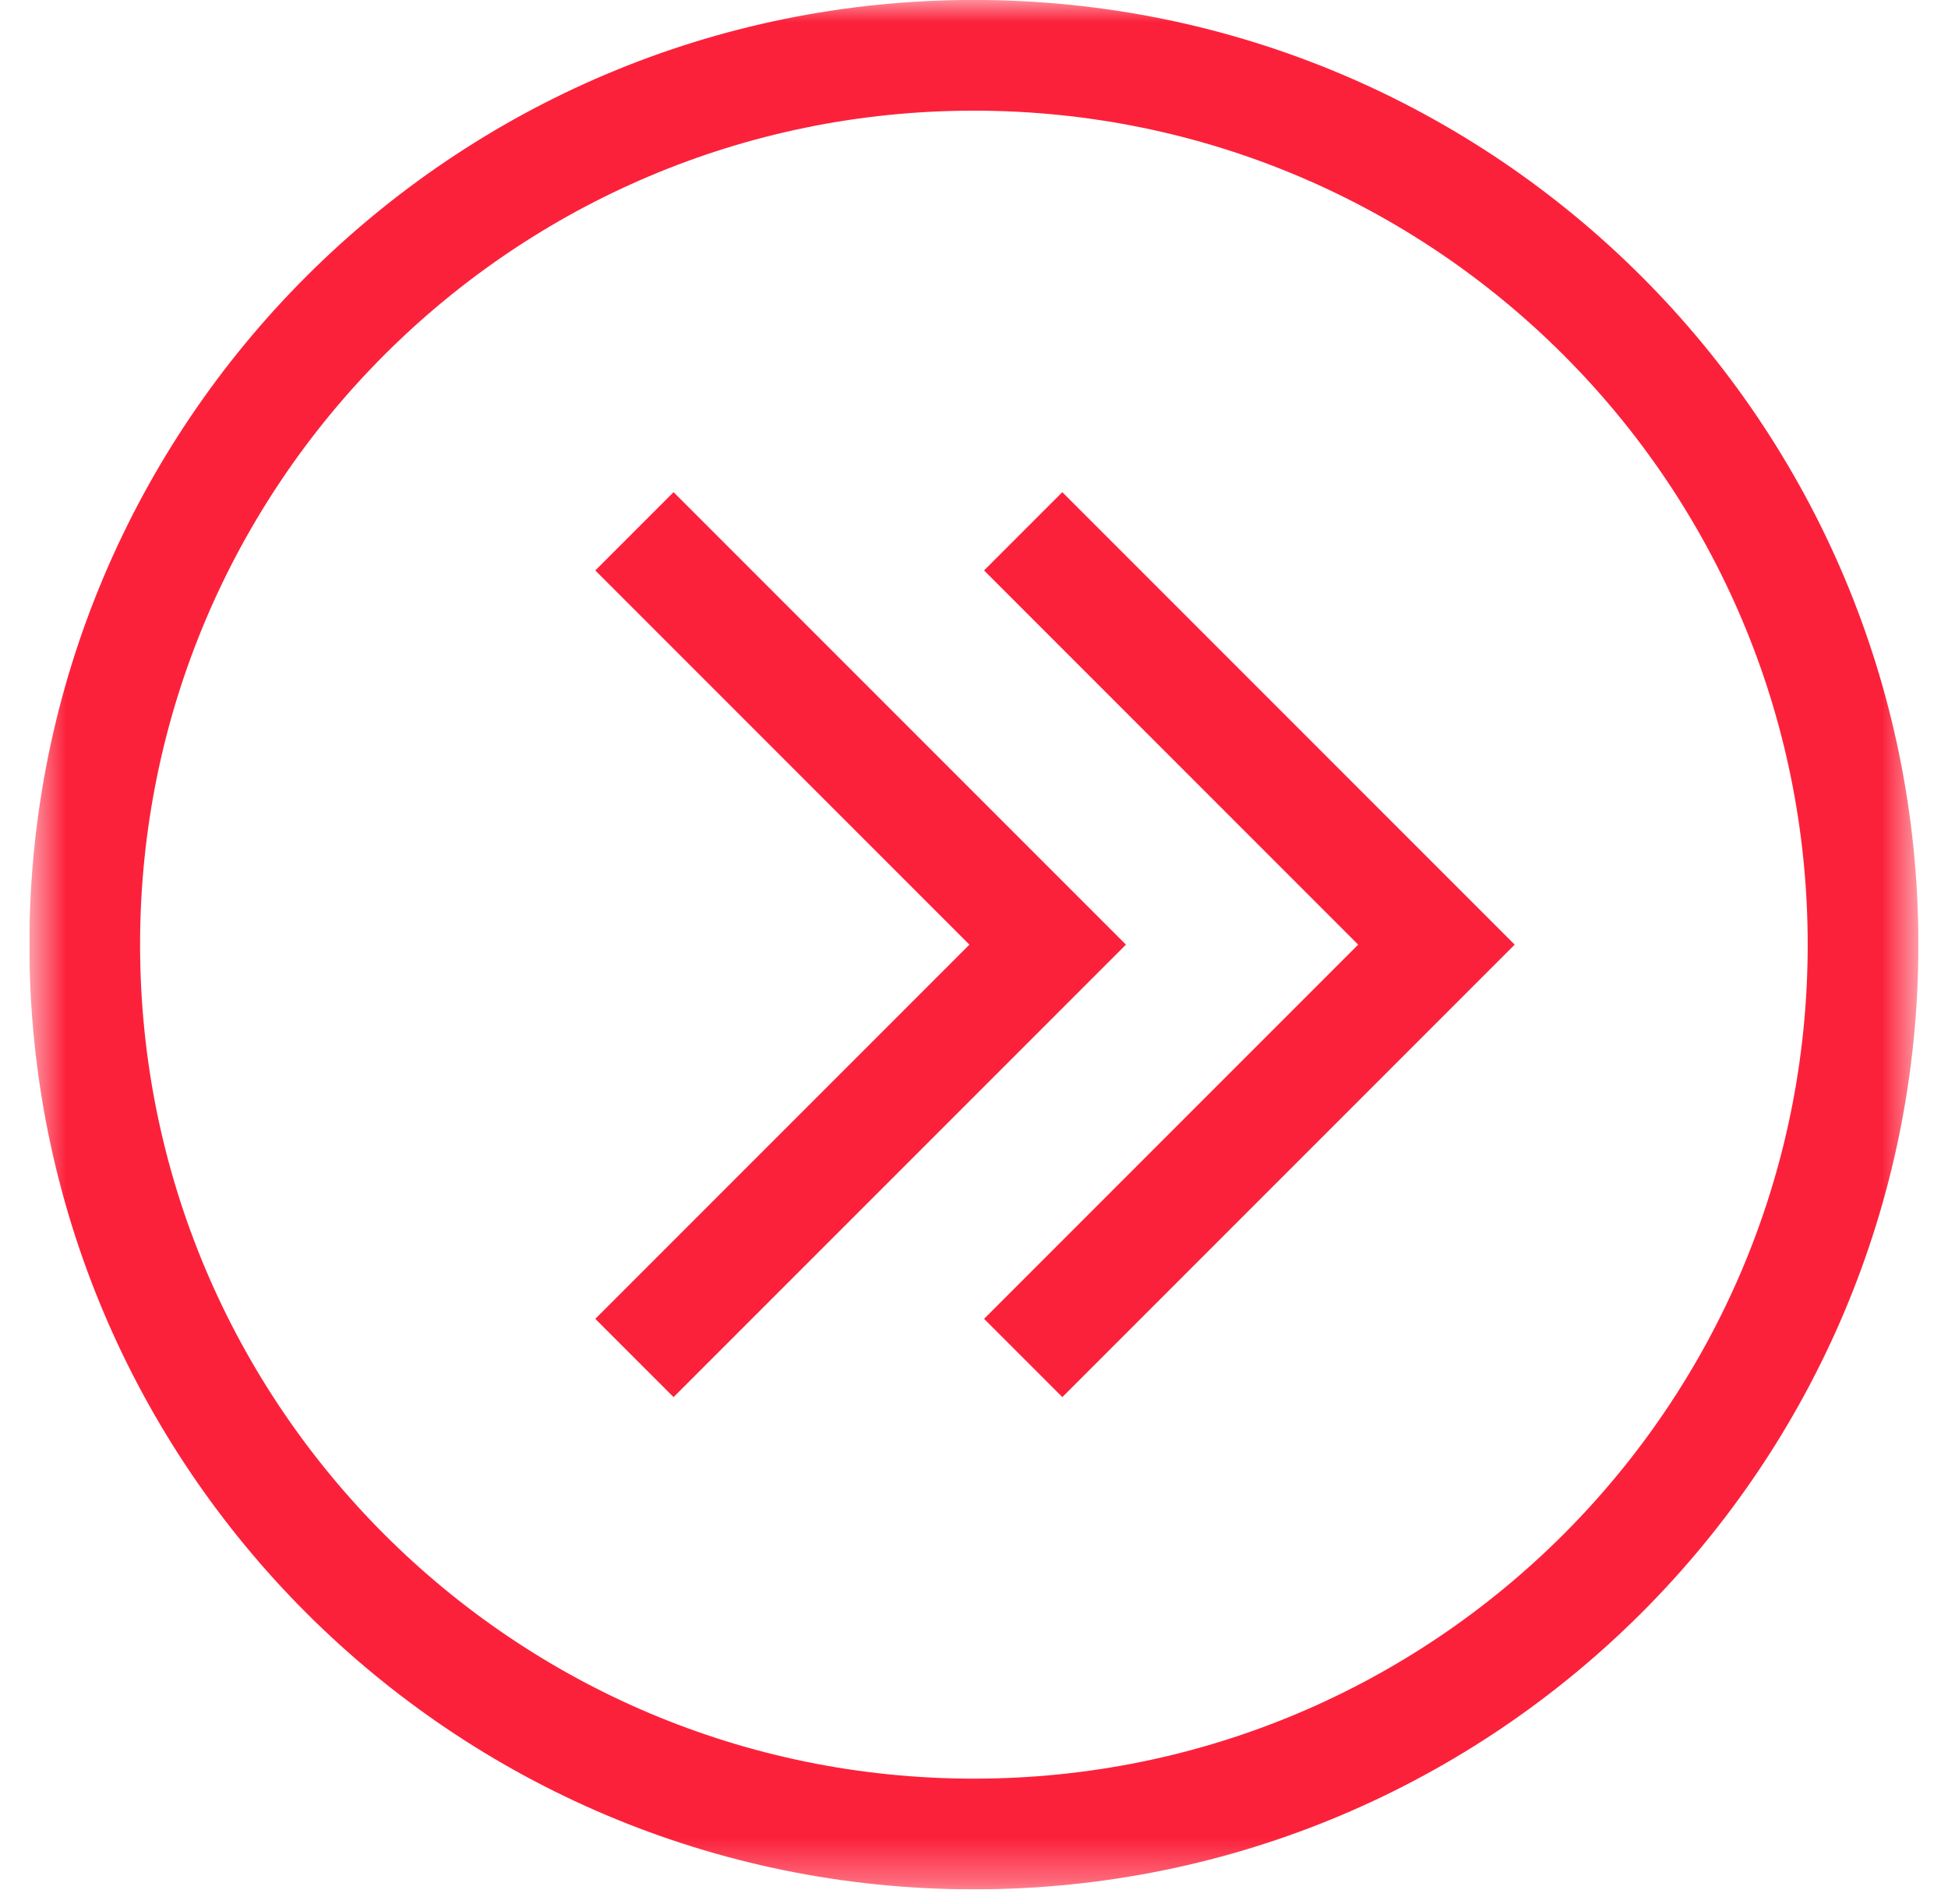 <svg width="44" height="43" viewBox="0 0 44 43" fill="none" xmlns="http://www.w3.org/2000/svg">
<g id="svg1152" clip-path="url(#clip0_1204_772)">
<g id="g1158">
<g id="g1160">
<g id="Clip path group">
<mask id="mask0_1204_772" style="mask-type:luminance" maskUnits="userSpaceOnUse" x="0" y="0" width="44" height="43">
<g id="clipPath1166">
<path id="path1164" d="M0.664 -0.001H43.331V42.666H0.664V-0.001Z" fill="white"/>
</g>
</mask>
<g mask="url(#mask0_1204_772)">
<g id="g1162">
<g id="g1168">
<path id="path1170" d="M42.081 21.333C42.081 32.424 33.089 41.416 21.997 41.416C10.906 41.416 1.914 32.424 1.914 21.333C1.914 10.241 10.906 1.249 21.997 1.249C33.089 1.249 42.081 10.241 42.081 21.333Z" stroke="#FC213B" stroke-width="2.5" stroke-miterlimit="10"/>
</g>
<g id="g1172">
<path id="path1174" d="M23.111 11.998L32.445 21.332L23.111 30.666" stroke="#FC213B" stroke-width="2.5" stroke-miterlimit="10"/>
</g>
<g id="g1176">
<path id="path1178" d="M14.33 11.998L23.664 21.332L14.33 30.666" stroke="#FC213B" stroke-width="2.5" stroke-miterlimit="10"/>
</g>
</g>
</g>
</g>
</g>
</g>
</g>
<defs>
<clipPath id="clip0_1204_772">
<rect width="42.667" height="42.667" fill="white" transform="translate(0.666)"/>
</clipPath>
</defs>
</svg>

